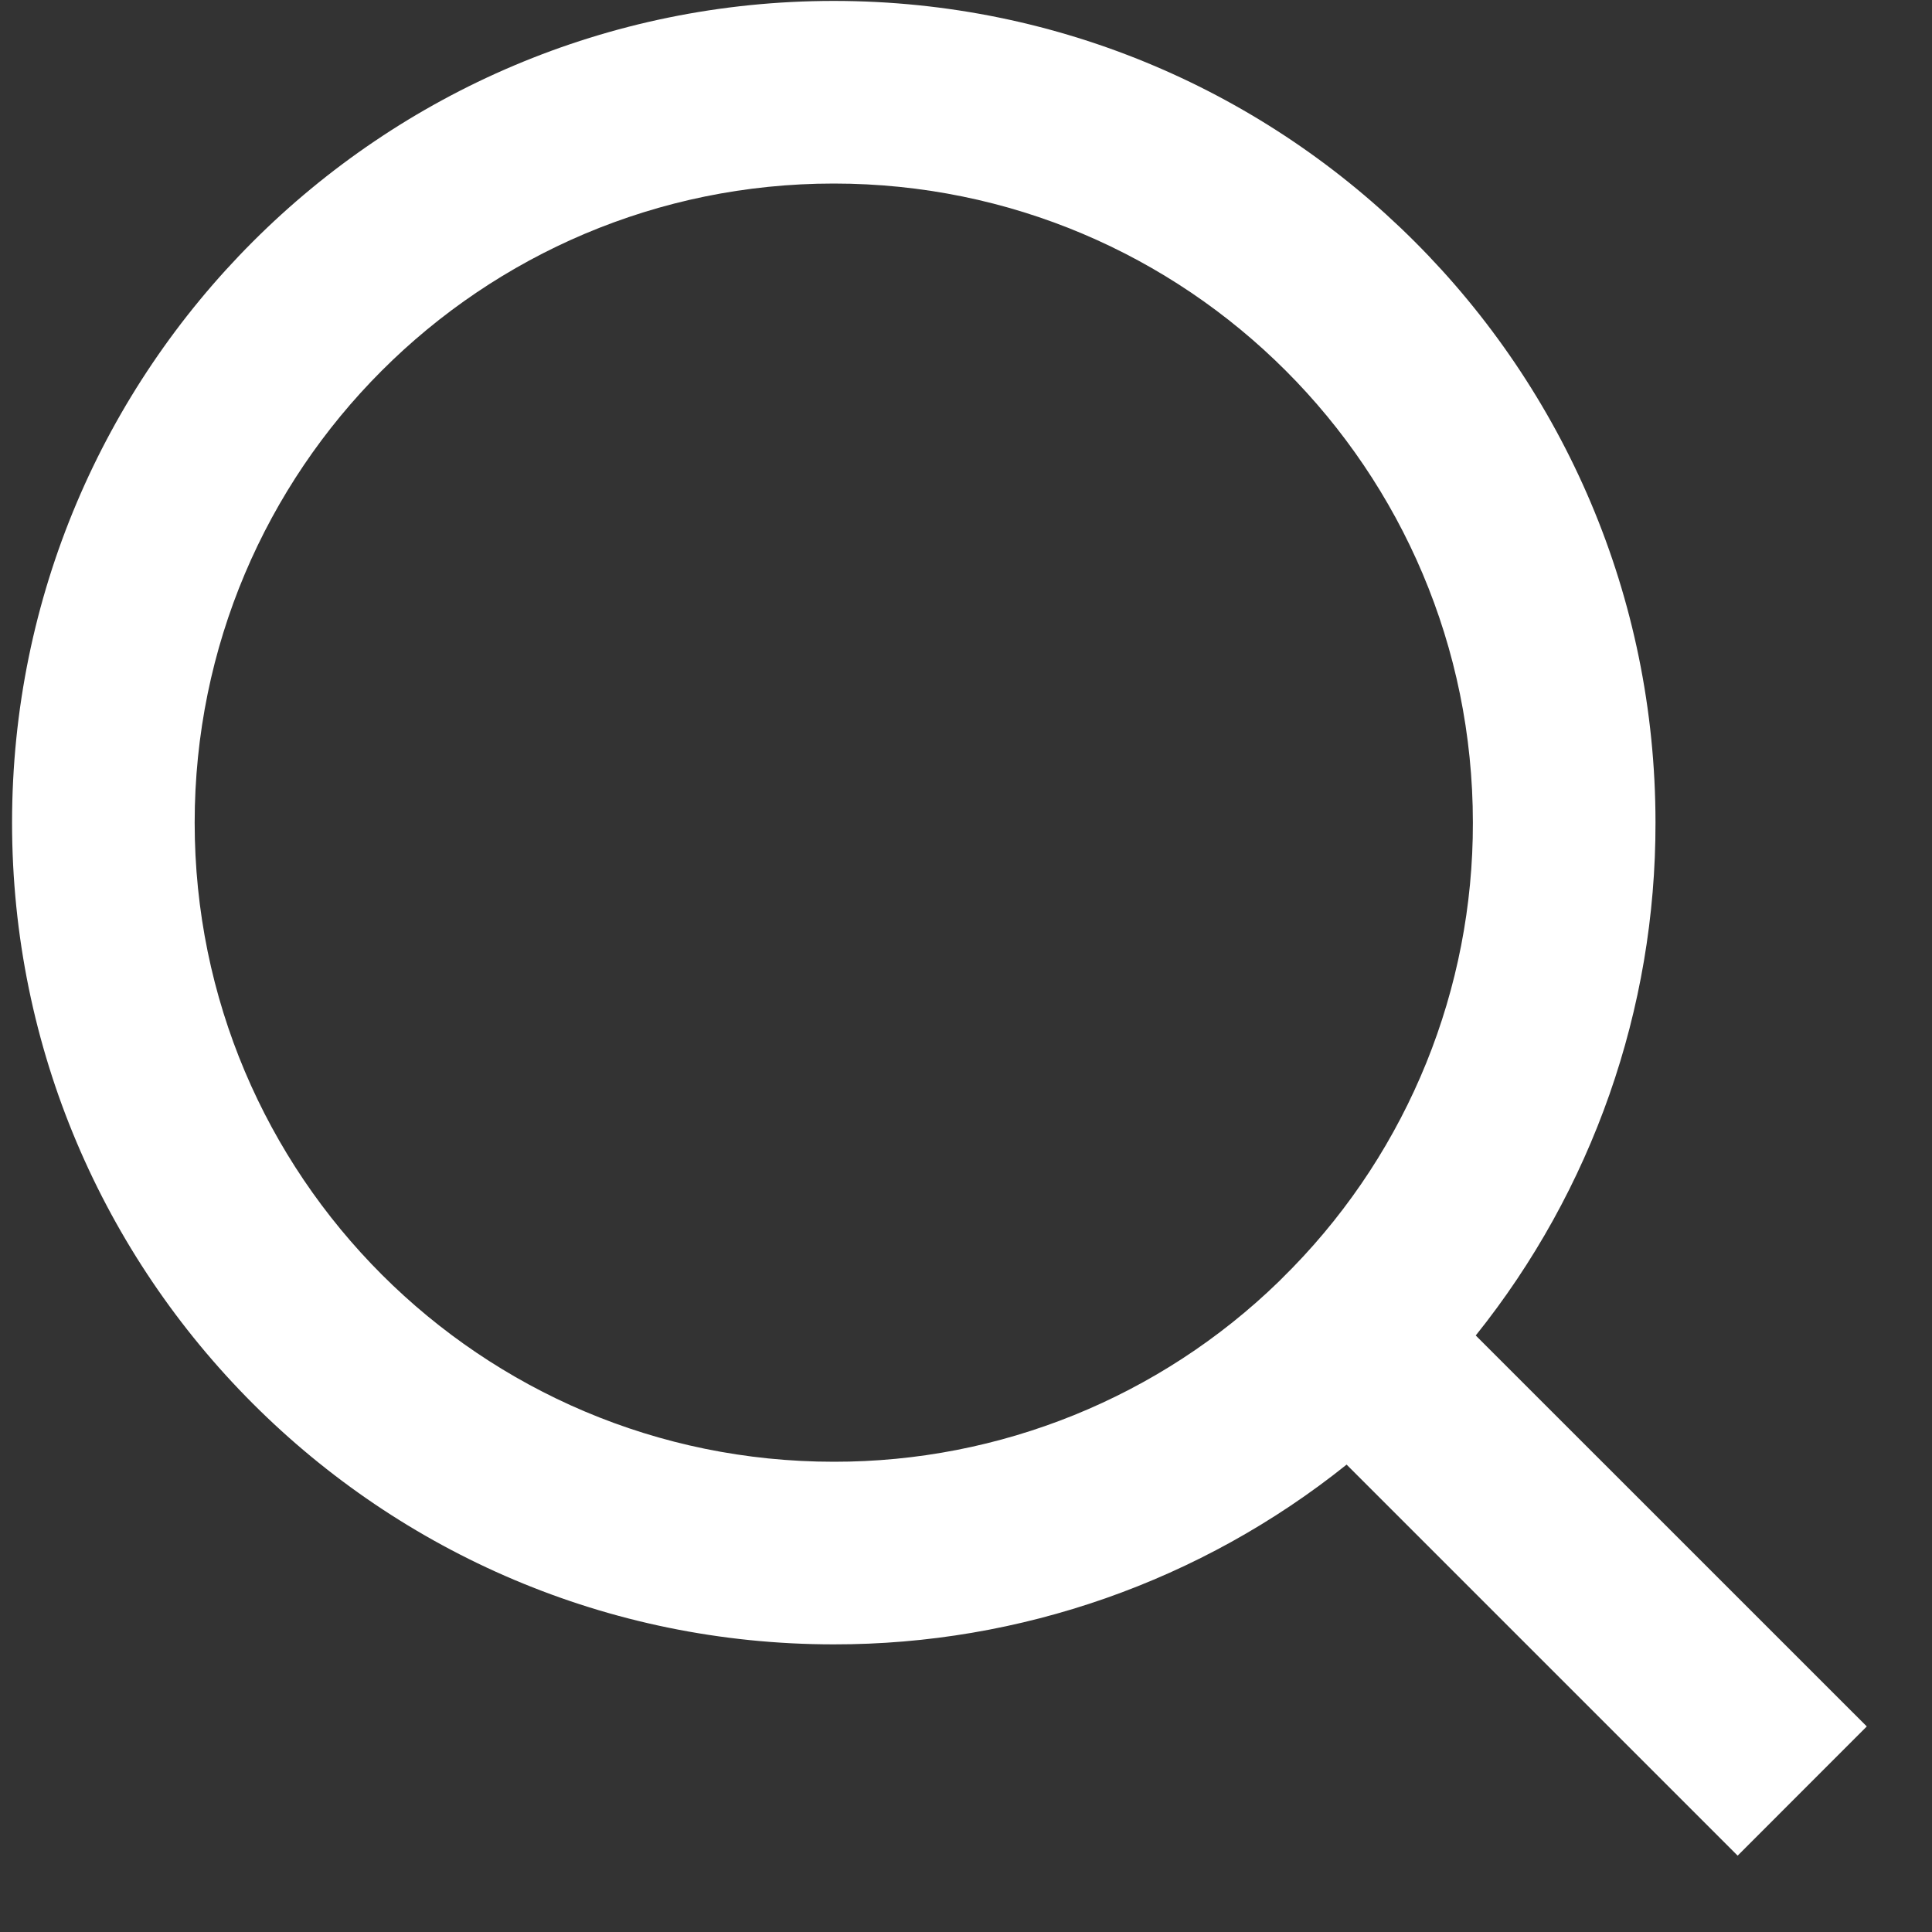 <svg width="25" height="25" viewBox="0 0 25 25" fill="none" xmlns="http://www.w3.org/2000/svg">
<rect x="0" y="0" width="25" height="25" fill="#333333" stroke="none"/>
<path d="M19.096 17.281L24.156 22.34L22.485 24.012L17.425 18.952C15.543 20.46 13.202 21.281 10.789 21.278C4.92 21.278 0.156 16.514 0.156 10.645C0.156 4.775 4.92 0.012 10.789 0.012C16.659 0.012 21.422 4.775 21.422 10.645C21.426 13.057 20.605 15.399 19.096 17.281ZM16.726 16.404C18.226 14.862 19.063 12.796 19.059 10.645C19.059 6.075 15.358 2.375 10.789 2.375C6.219 2.375 2.519 6.075 2.519 10.645C2.519 15.213 6.219 18.915 10.789 18.915C12.94 18.918 15.007 18.081 16.549 16.582L16.726 16.404Z" fill="white"/>
</svg>
